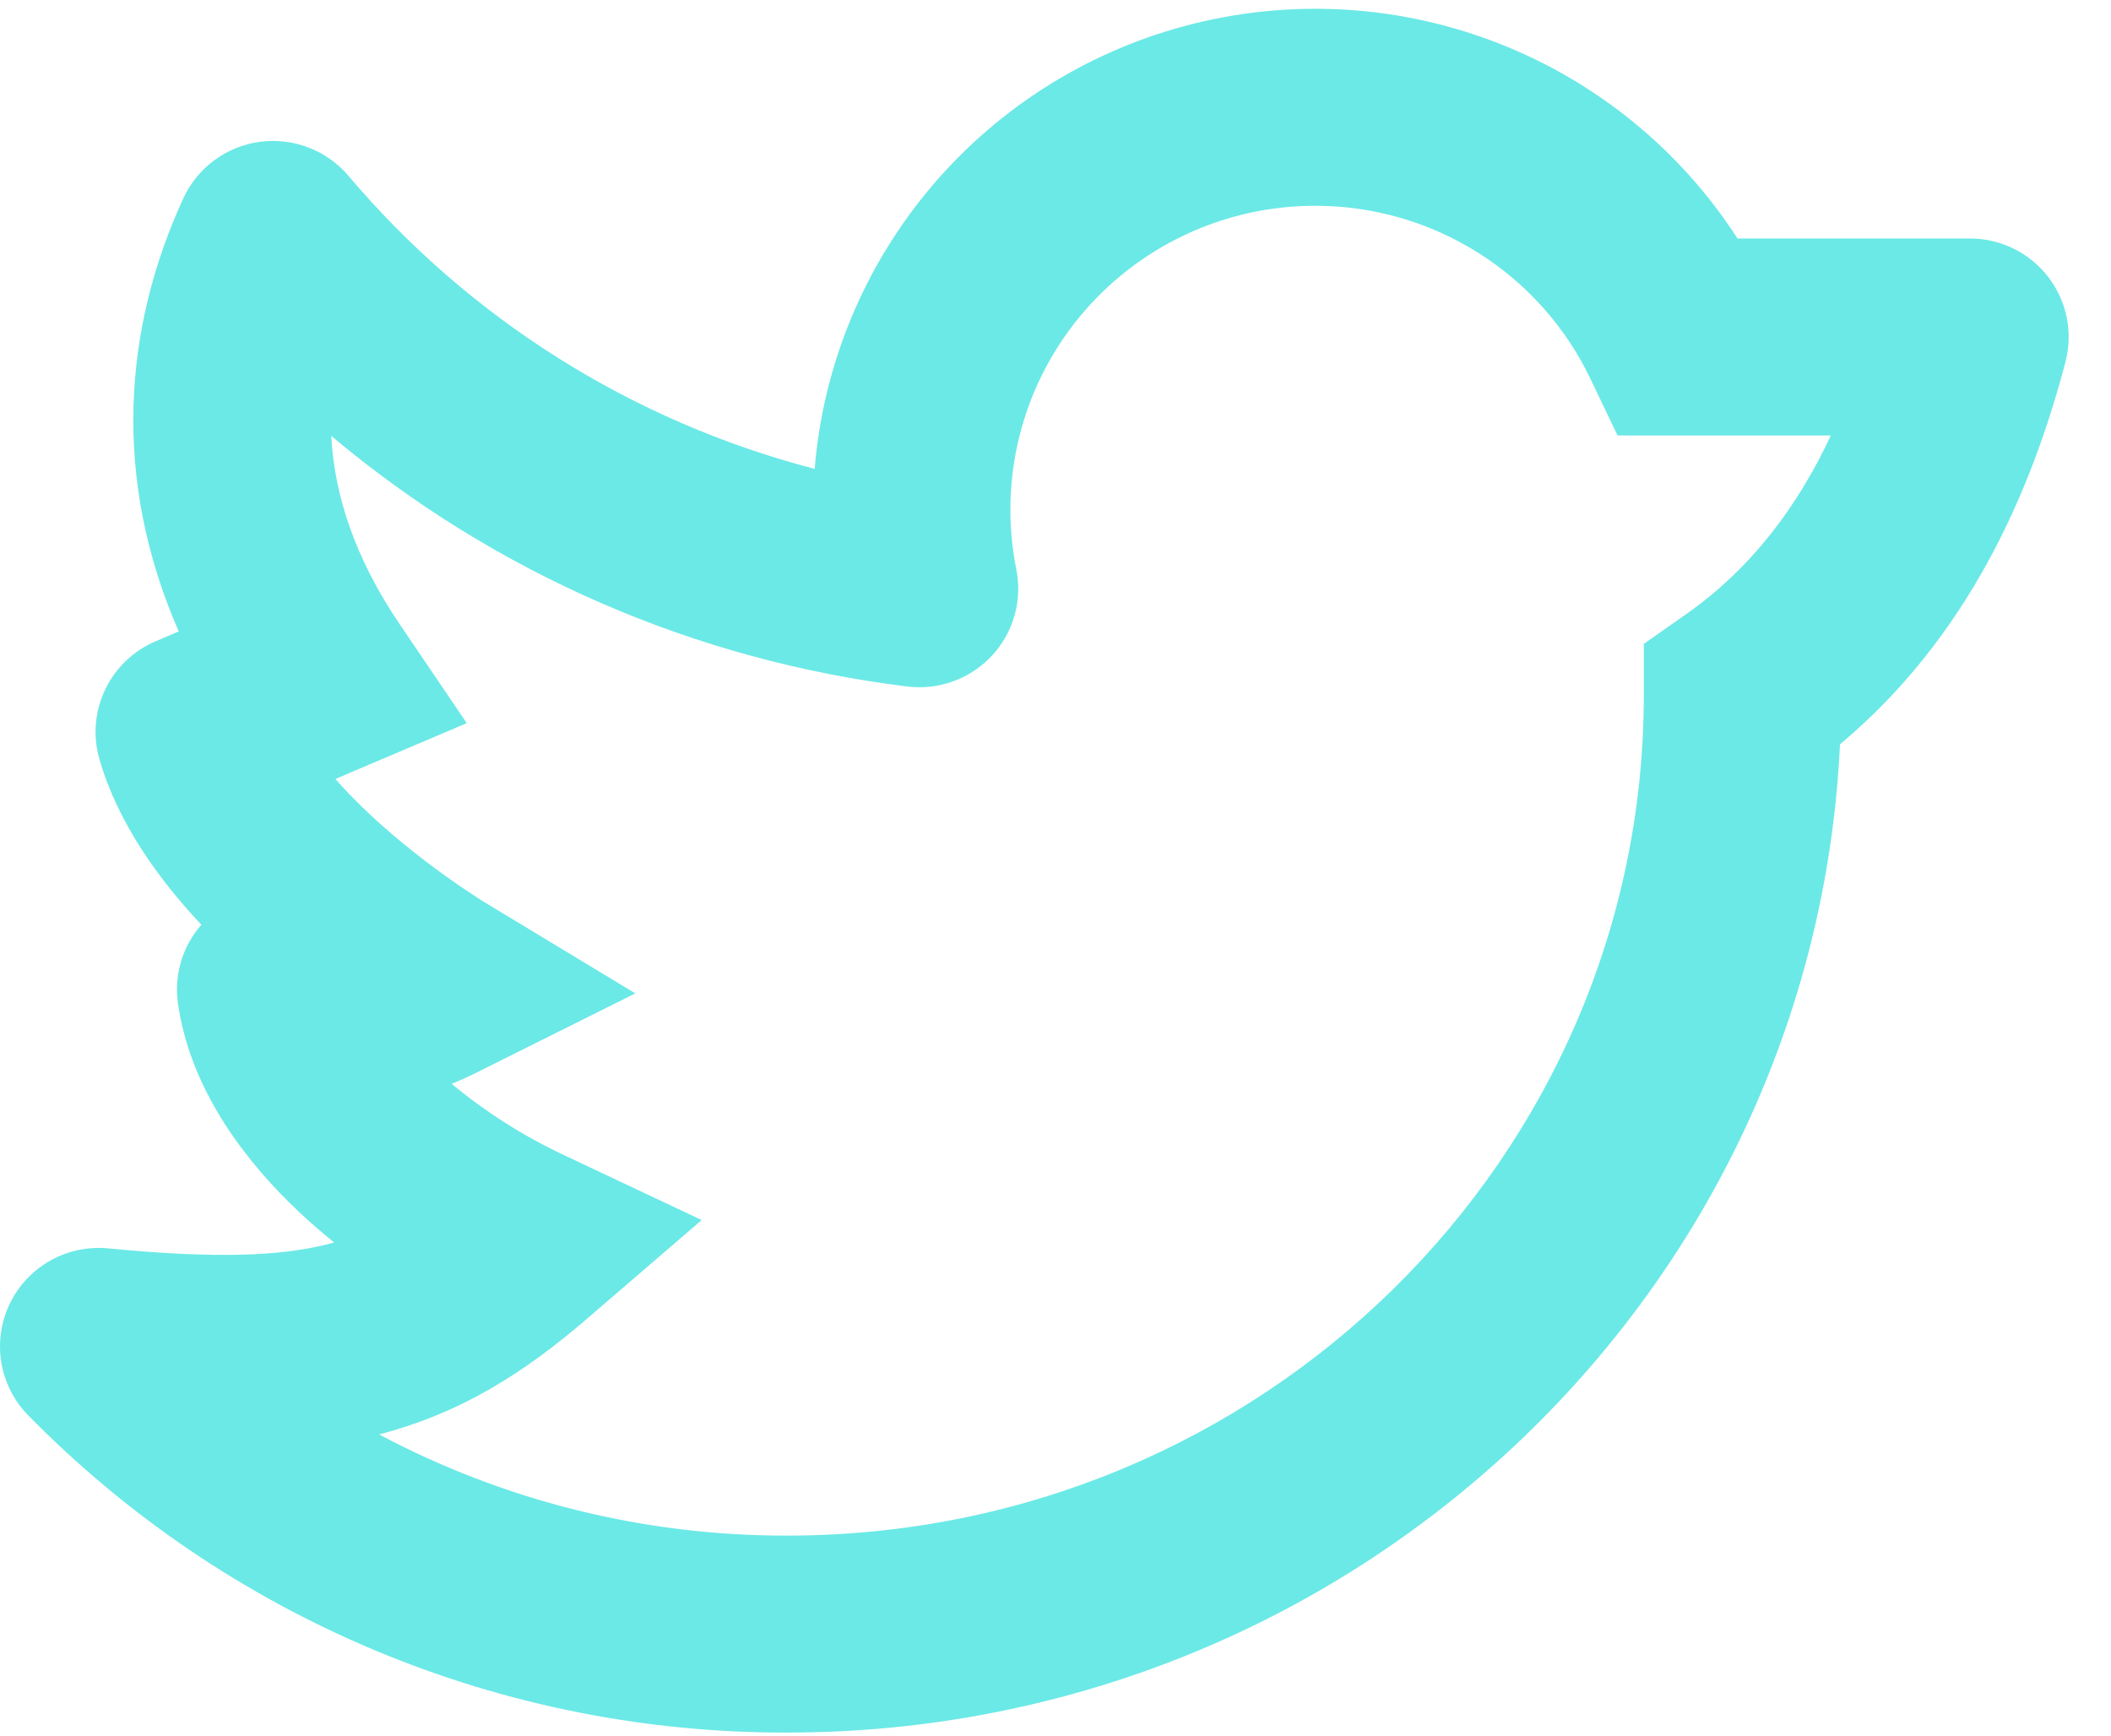 <svg width="45" height="37" viewBox="0 0 45 37" fill="none" xmlns="http://www.w3.org/2000/svg">
<path fill-rule="evenodd" clip-rule="evenodd" d="M28.037 4.387C27.075 4.386 26.125 4.599 25.256 5.009C24.387 5.419 23.62 6.017 23.01 6.759C22.4 7.5 21.963 8.368 21.731 9.299C21.498 10.229 21.476 11.2 21.665 12.141C21.73 12.466 21.717 12.803 21.626 13.123C21.535 13.443 21.37 13.736 21.143 13.98C20.916 14.223 20.635 14.409 20.322 14.523C20.009 14.637 19.674 14.676 19.343 14.635C14.816 14.08 10.549 12.224 7.062 9.293C7.127 10.557 7.567 11.901 8.521 13.308L9.95 15.416L7.603 16.413L7.15 16.607C7.487 16.991 7.891 17.383 8.344 17.772C8.949 18.288 9.589 18.762 10.259 19.191L10.283 19.206L13.543 21.177L10.133 22.878C9.965 22.962 9.796 23.038 9.628 23.105C10.361 23.713 11.169 24.225 12.032 24.629L14.958 26.009L12.508 28.117C11.171 29.267 9.826 30.126 8.081 30.579C10.757 32.002 13.744 32.742 16.777 32.736C26.894 32.736 35.041 24.684 35.041 14.818V13.726L35.935 13.098C37.333 12.12 38.32 10.797 39.028 9.283H34.481L33.908 8.086C33.381 6.979 32.55 6.044 31.511 5.389C30.472 4.734 29.268 4.386 28.039 4.387H28.037ZM4.292 19.714C4.093 19.941 3.946 20.208 3.859 20.497C3.773 20.785 3.751 21.089 3.793 21.387C4.031 23.069 5.039 24.518 6.155 25.624C6.458 25.925 6.782 26.212 7.123 26.487L6.965 26.529C5.952 26.781 4.586 26.834 2.311 26.613C1.881 26.571 1.449 26.662 1.072 26.873C0.696 27.085 0.394 27.406 0.207 27.794C0.02 28.183 -0.042 28.619 0.028 29.044C0.098 29.469 0.298 29.862 0.599 30.17C2.706 32.318 5.223 34.023 8.001 35.185C10.779 36.347 13.762 36.942 16.775 36.935C28.801 36.935 38.666 27.621 39.223 15.867C41.939 13.594 43.297 10.513 44.029 7.715C44.111 7.404 44.12 7.079 44.055 6.764C43.991 6.45 43.855 6.154 43.659 5.9C43.462 5.646 43.209 5.44 42.92 5.298C42.631 5.157 42.313 5.084 41.992 5.084H37.038C35.827 3.207 34.056 1.757 31.975 0.936C29.895 0.115 27.608 -0.035 25.438 0.507C23.267 1.048 21.321 2.255 19.873 3.957C18.425 5.659 17.549 7.77 17.366 9.995C13.486 8.987 10.014 6.805 7.428 3.748C7.199 3.478 6.905 3.27 6.574 3.144C6.243 3.017 5.885 2.976 5.534 3.024C5.183 3.072 4.849 3.208 4.565 3.419C4.28 3.63 4.054 3.91 3.906 4.231C2.631 7.007 2.386 10.207 3.81 13.461L3.317 13.671C2.846 13.871 2.464 14.236 2.243 14.698C2.022 15.159 1.977 15.684 2.117 16.176C2.509 17.545 3.391 18.754 4.292 19.714Z" fill="#6BE9E6"/>
</svg>
